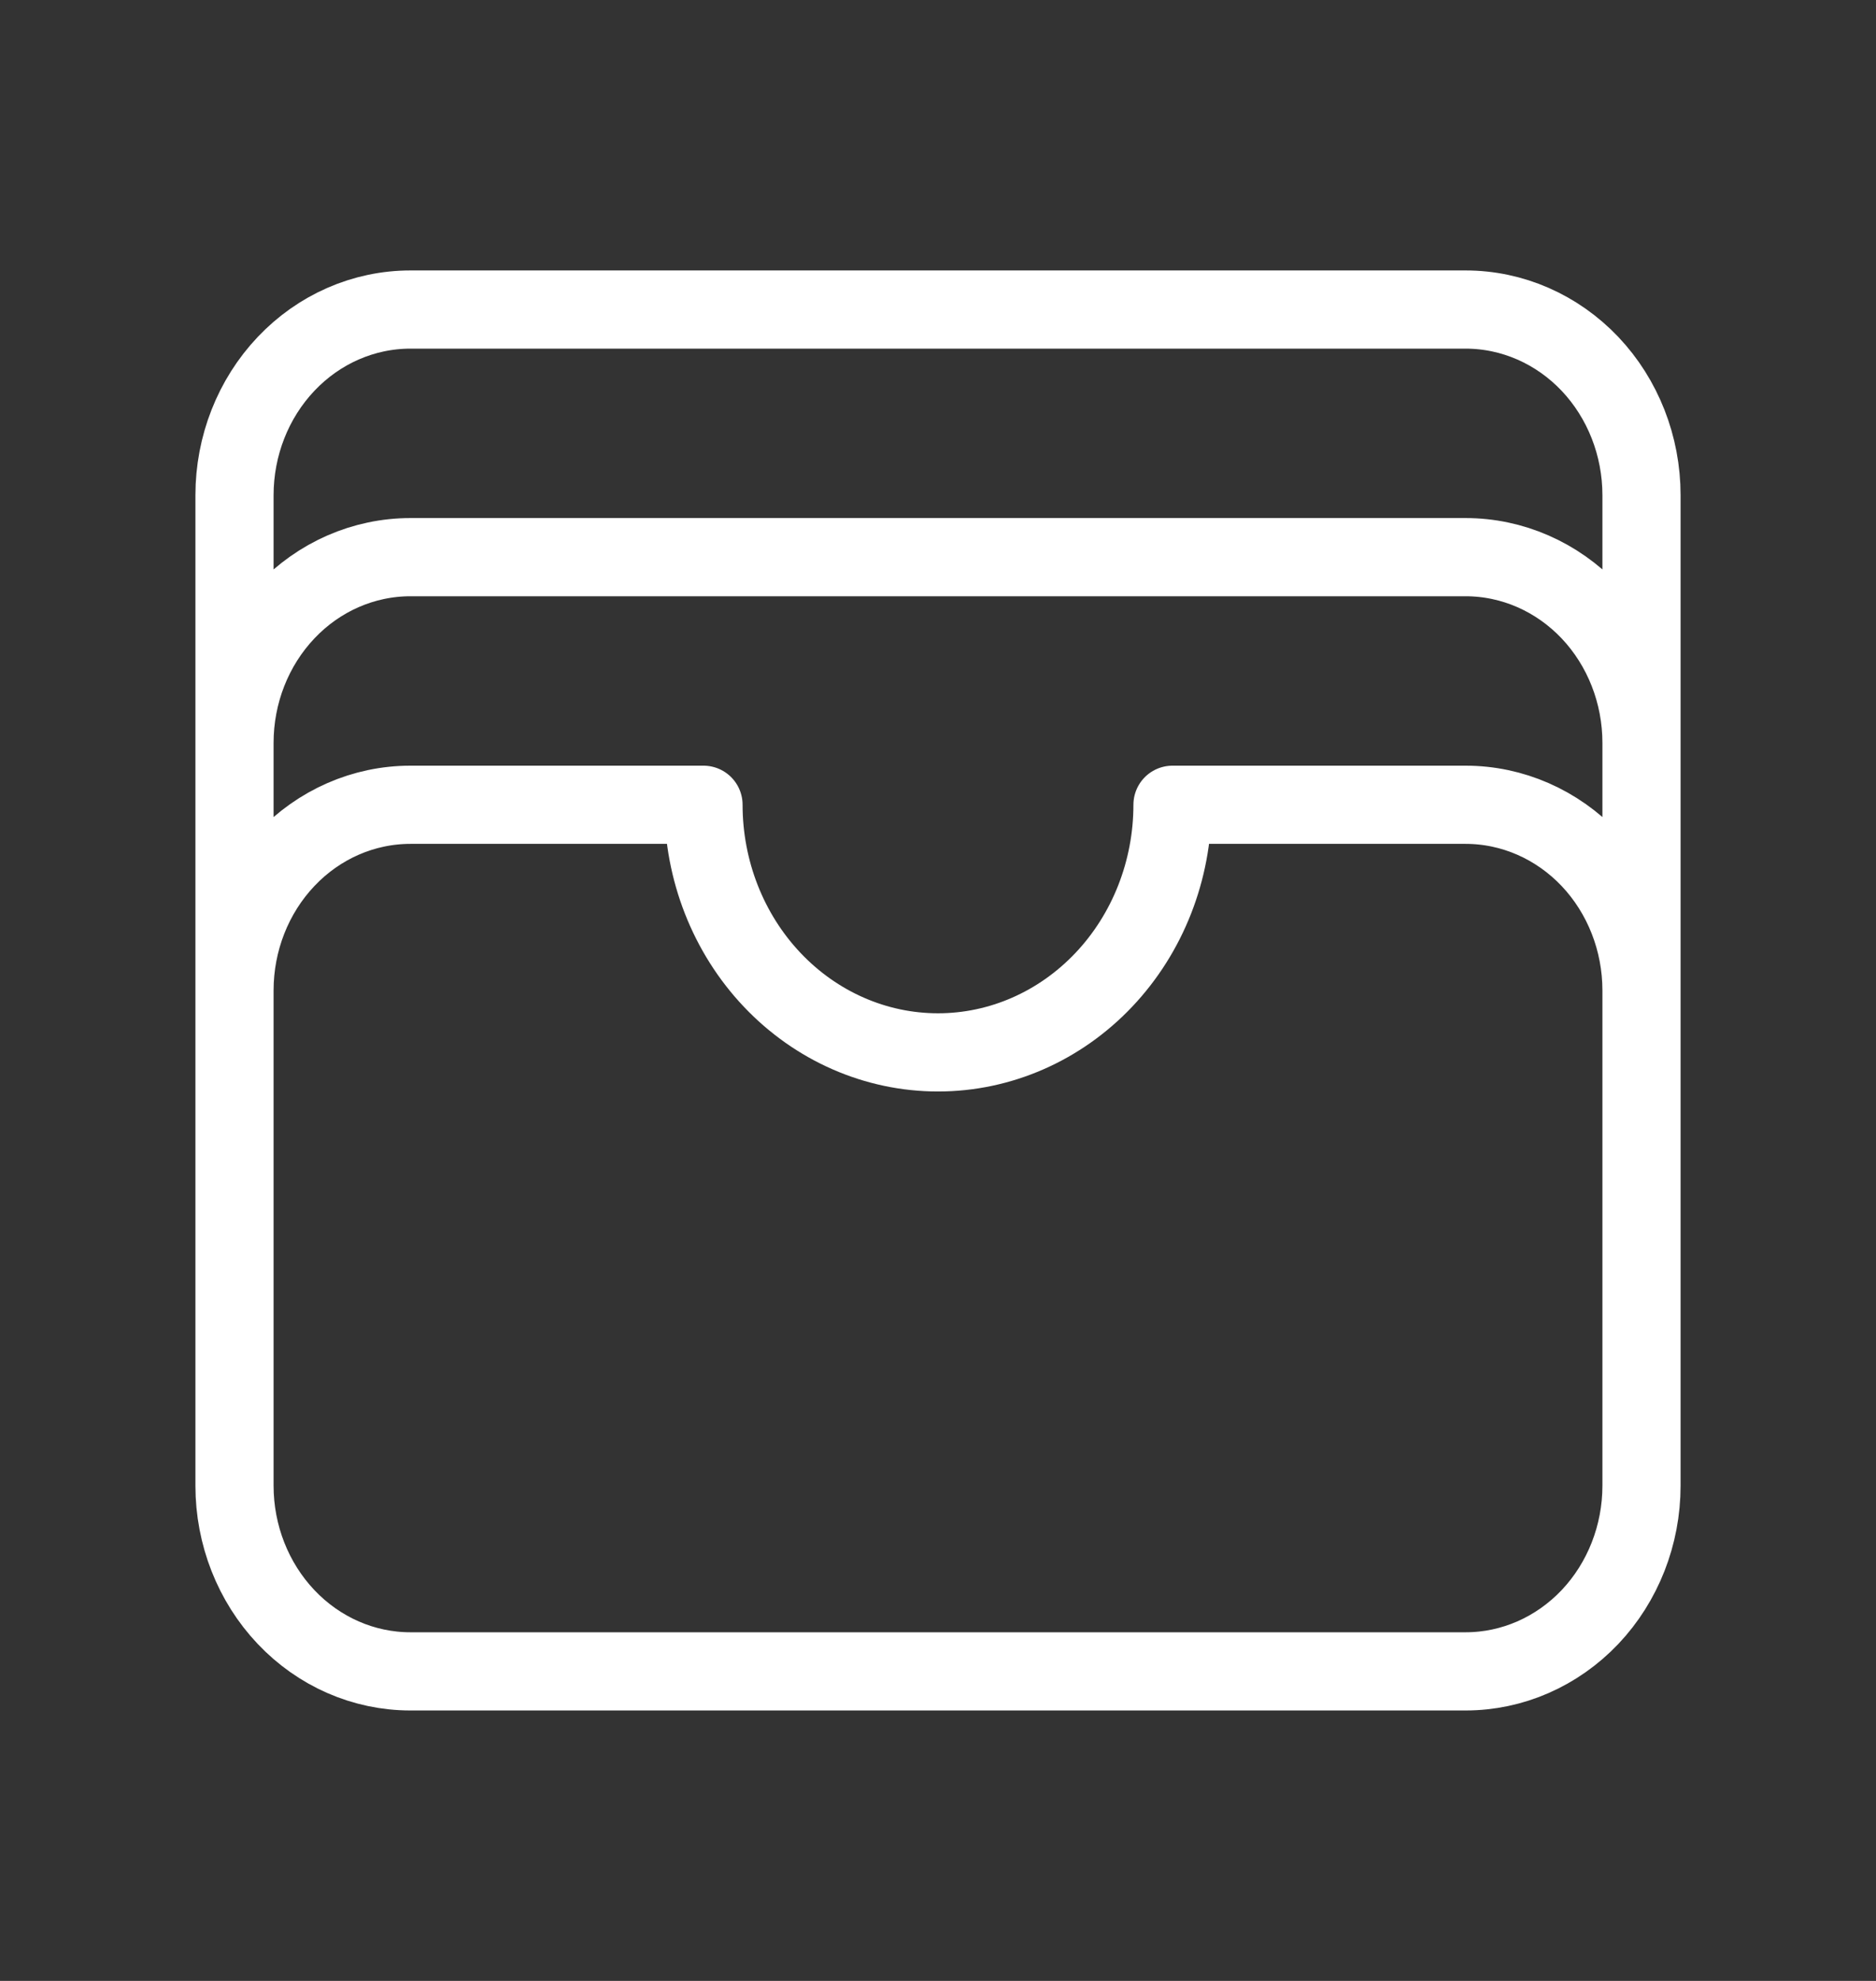 <svg width="36" height="38" viewBox="0 0 36 38" fill="none" xmlns="http://www.w3.org/2000/svg">
<rect x="0" y="0" width="36" height="38" fill="#333333" stroke="none"/>
<path d="M31.5 19C31.5 18.055 31.144 17.149 30.512 16.481C29.878 15.813 29.02 15.438 28.125 15.438H22.5C22.5 16.697 22.026 17.905 21.182 18.796C20.338 19.687 19.194 20.188 18 20.188C16.806 20.188 15.662 19.687 14.818 18.796C13.974 17.905 13.5 16.697 13.5 15.438H7.875C6.98 15.438 6.121 15.813 5.489 16.481C4.856 17.149 4.5 18.055 4.5 19M31.5 19V28.5C31.5 29.445 31.144 30.351 30.512 31.019C29.878 31.687 29.02 32.062 28.125 32.062H7.875C6.98 32.062 6.121 31.687 5.489 31.019C4.856 30.351 4.5 29.445 4.5 28.5V19M31.5 19V14.25M4.5 19V14.25M31.5 14.25C31.5 13.305 31.144 12.399 30.512 11.731C29.878 11.063 29.02 10.688 28.125 10.688H7.875C6.98 10.688 6.121 11.063 5.489 11.731C4.856 12.399 4.5 13.305 4.5 14.25M31.5 14.25V9.5C31.5 8.555 31.144 7.649 30.512 6.981C29.878 6.313 29.02 5.938 28.125 5.938H7.875C6.98 5.938 6.121 6.313 5.489 6.981C4.856 7.649 4.5 8.555 4.5 9.5V14.25" stroke="white" stroke-width="1.5" stroke-linecap="round" stroke-linejoin="round"/>
</svg>

